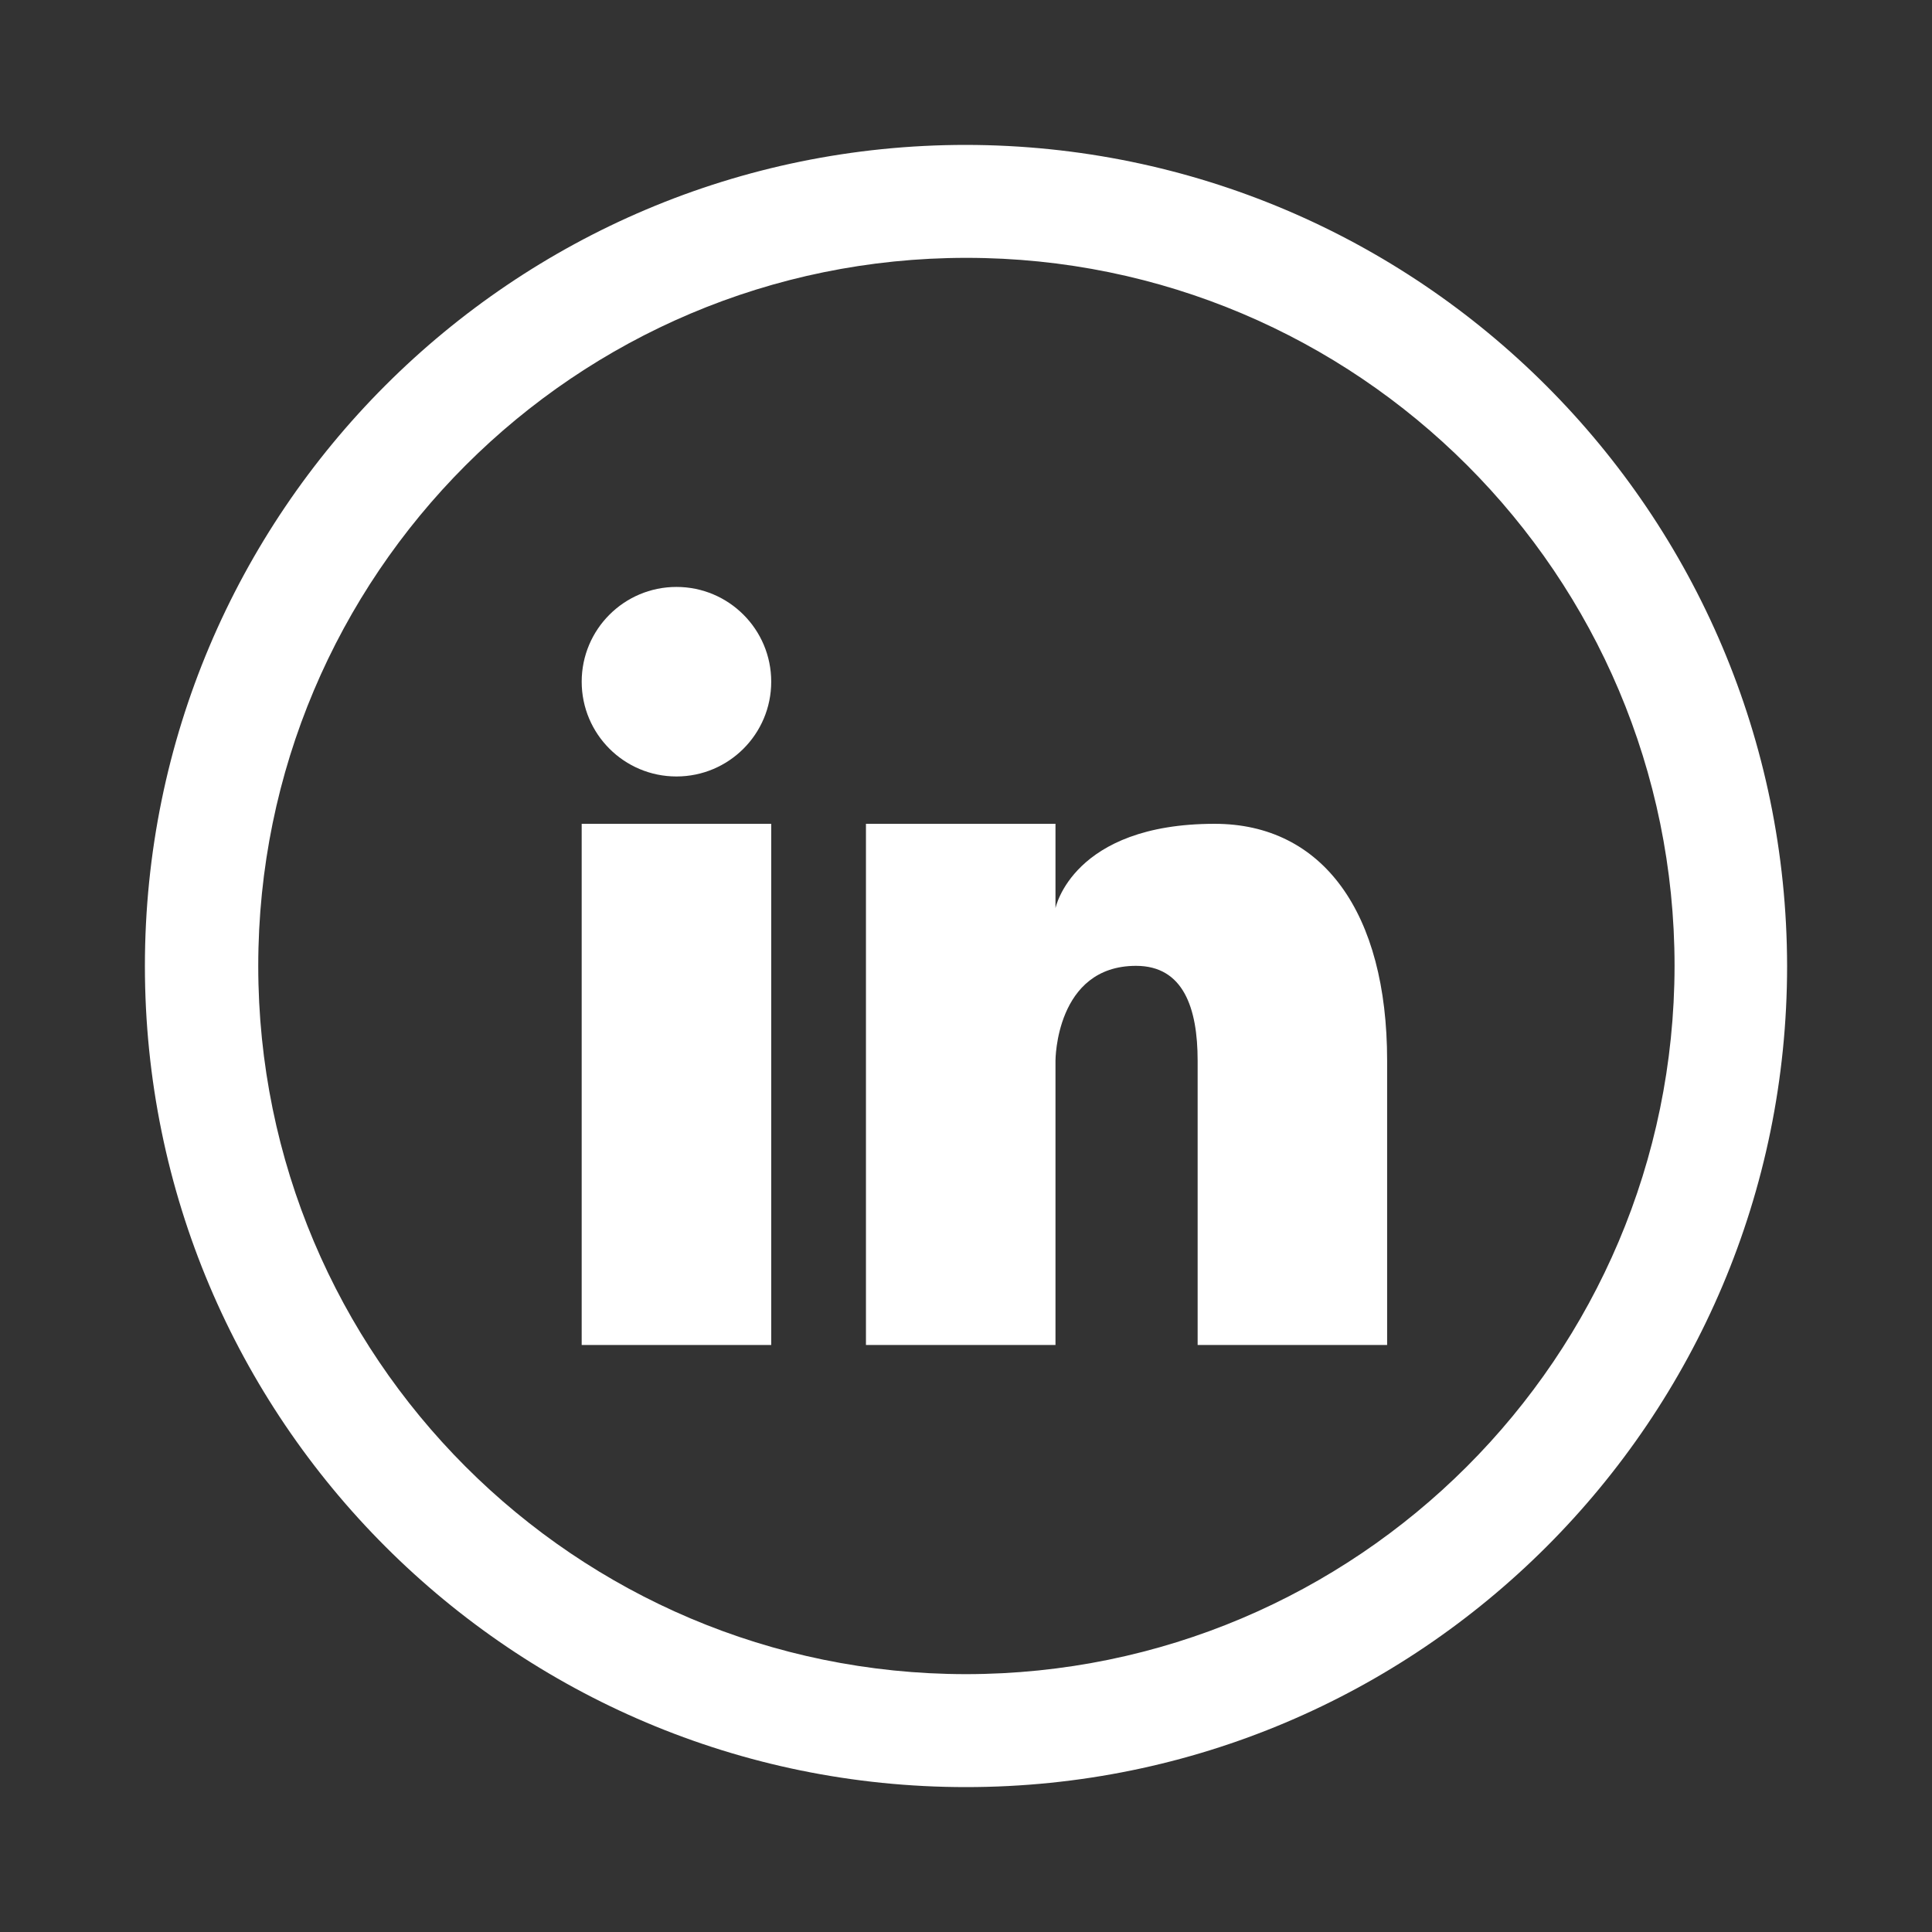<!-- Generated by IcoMoon.io -->
<svg version="1.1" xmlns="http://www.w3.org/2000/svg" width="640" height="640" viewBox="0 0 640 640">
<rect x="0" y="0" width="640" height="640" fill="#333333" stroke="none"/>
<title></title>
<g id="icomoon-ignore">
</g>
<path fill="#ffffff" d="M255.477 225.822c0 17.338-14.055 31.393-31.393 31.393s-31.392-14.055-31.392-31.393c0-17.338 14.055-31.393 31.392-31.393s31.393 14.055 31.393 31.393z"></path>
<path fill="#ffffff" d="M192.691 272.898h62.786v172.648h-62.786v-172.648z"></path>
<path fill="#ffffff" d="M320 48c-150.222 0-272 121.779-272 272s121.779 272 272 272c150.222 0 272-121.779 272-272v0c-0.211-150.138-121.864-271.789-271.98-272h-0.020zM320 554.585c-129.5-0.076-234.451-105.074-234.451-234.585 0-129.557 105.026-234.585 234.585-234.585s234.585 105.026 234.585 234.585v0c-0.151 129.543-105.162 234.508-234.709 234.585h-0.007z"></path>
<path fill="#ffffff" d="M402.371 272.898c-47.075 0-52.728 27.943-52.728 27.943v-27.943h-62.786v172.648h62.786v-94.206s0-31.392 26.683-31.392c15.697 0 20.406 13.971 20.406 31.392v94.206h62.772v-94.206c0-49.094-21.349-78.442-57.134-78.442z"></path>
</svg>
